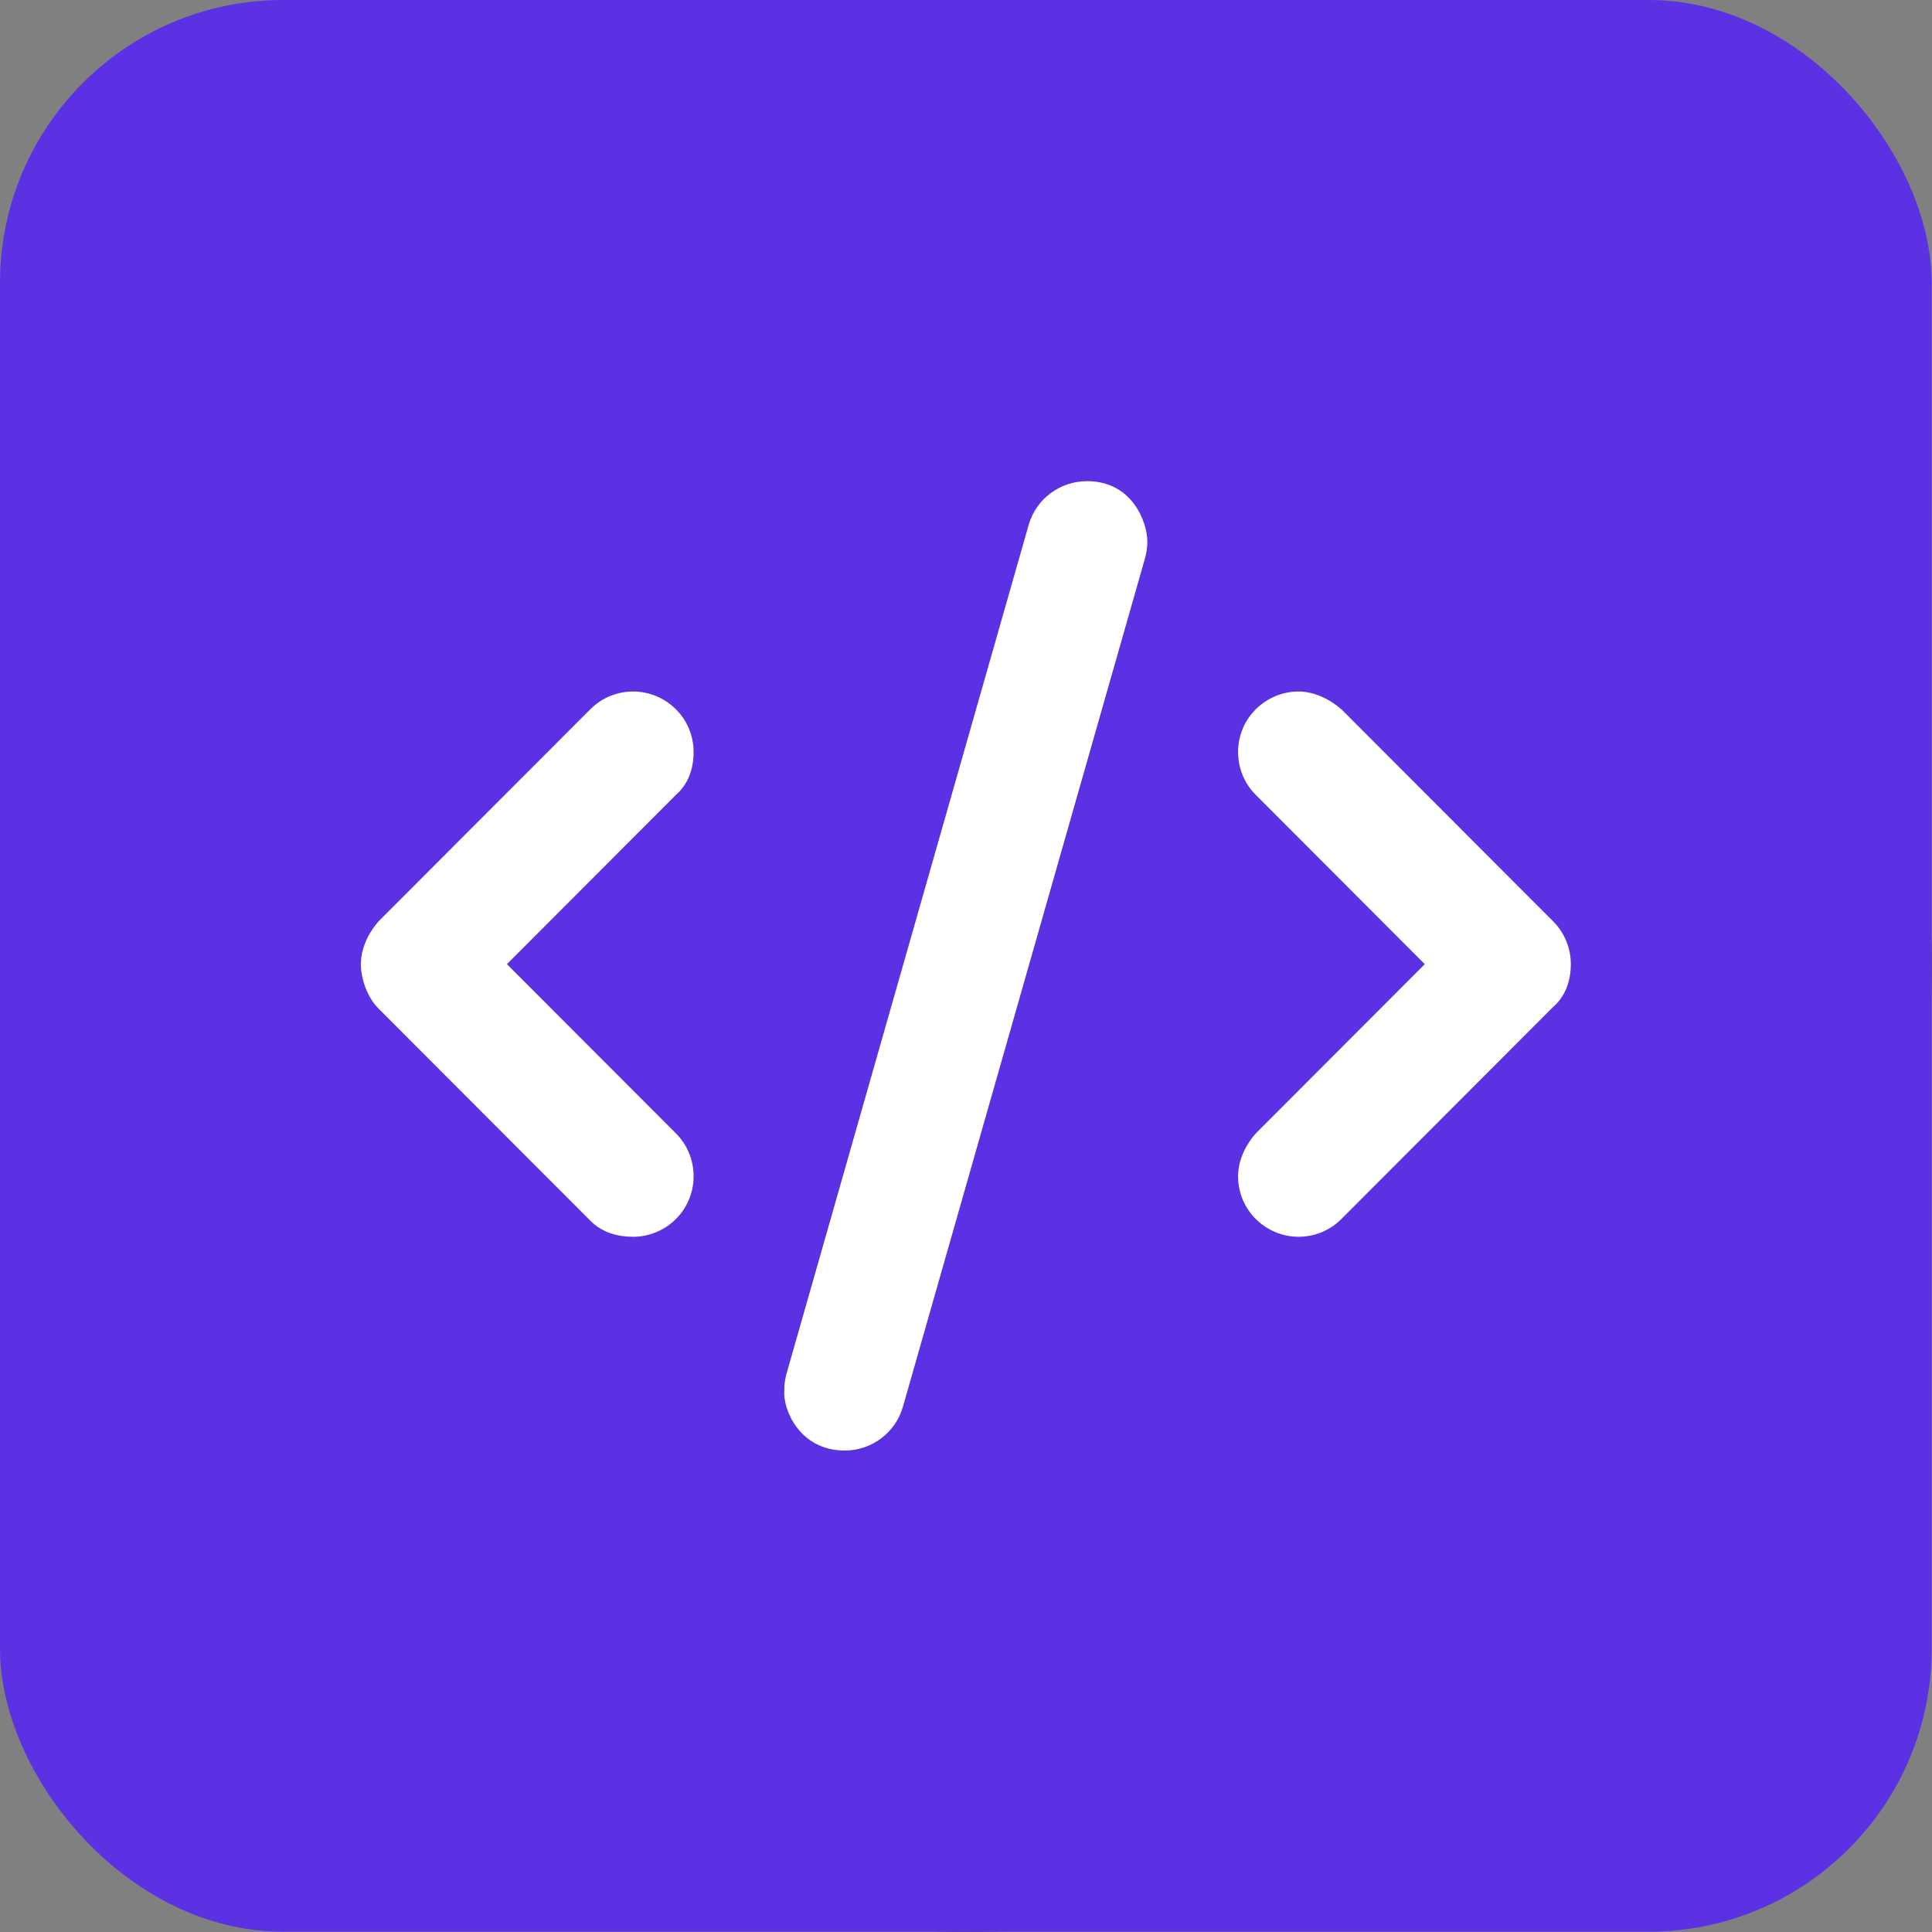<svg xmlns="http://www.w3.org/2000/svg" version="1.1" xmlns:xlink="http://www.w3.org/1999/xlink" xmlns:svgjs="http://svgjs.com/svgjs" width="1000" height="1000"><rect width="100%" height="100%" fill="#808080" stroke="none"/><rect width="1000" height="1000" rx="500" ry="500" fill="#555555"></rect><g transform="matrix(2.083,0,0,2.083,-5.684341886080802e-14,-5.684341886080802e-14)"><svg xmlns="http://www.w3.org/2000/svg" version="1.1" xmlns:xlink="http://www.w3.org/1999/xlink" xmlns:svgjs="http://svgjs.com/svgjs" width="480" height="480"><svg width="480" height="480" viewBox="0 0 480 480" fill="none" xmlns="http://www.w3.org/2000/svg">
<rect width="480" height="480" rx="70.33" fill="#5B31E3"></rect>
<path d="M285.099 134.587C285.099 129.793 281.388 119.56 270.113 119.56C263.545 119.56 257.49 123.829 255.601 130.466L195.469 341.235C195.075 342.616 194.886 344.007 194.886 345.376C194.478 350.23 198.659 360.44 209.934 360.44C216.473 360.44 222.491 356.131 224.38 349.515L284.512 138.746C284.911 137.349 285.099 135.956 285.099 134.587ZM172.352 186.884C172.352 178.284 165.328 171.829 157.319 171.829C153.472 171.829 149.624 173.3 146.692 176.24L94.077 228.933C91.138 232.284 89.67 236.142 89.67 239.577C89.67 243.011 91.138 247.716 94.075 250.633L146.69 303.325C149.614 306.289 153.466 307.324 157.319 307.324C165.328 307.324 172.352 300.864 172.352 292.269C172.352 288.417 170.884 284.563 167.947 281.622L125.961 239.577L167.95 197.526C170.895 194.976 172.352 191.166 172.352 186.884ZM390.33 239.577C390.33 235.724 388.862 231.87 385.925 228.93L333.31 176.238C330.386 173.711 326.533 171.829 322.681 171.829C314.672 171.829 307.648 178.289 307.648 186.884C307.648 190.736 309.116 194.591 312.052 197.531L354.041 239.581L312.052 281.632C309.105 284.977 307.648 288.834 307.648 292.269C307.648 300.869 314.672 307.324 322.681 307.324C326.528 307.324 330.376 305.854 333.308 302.913L385.923 250.22C388.873 247.716 390.33 243.858 390.33 239.577Z" fill="white"></path>
</svg></svg></g></svg>